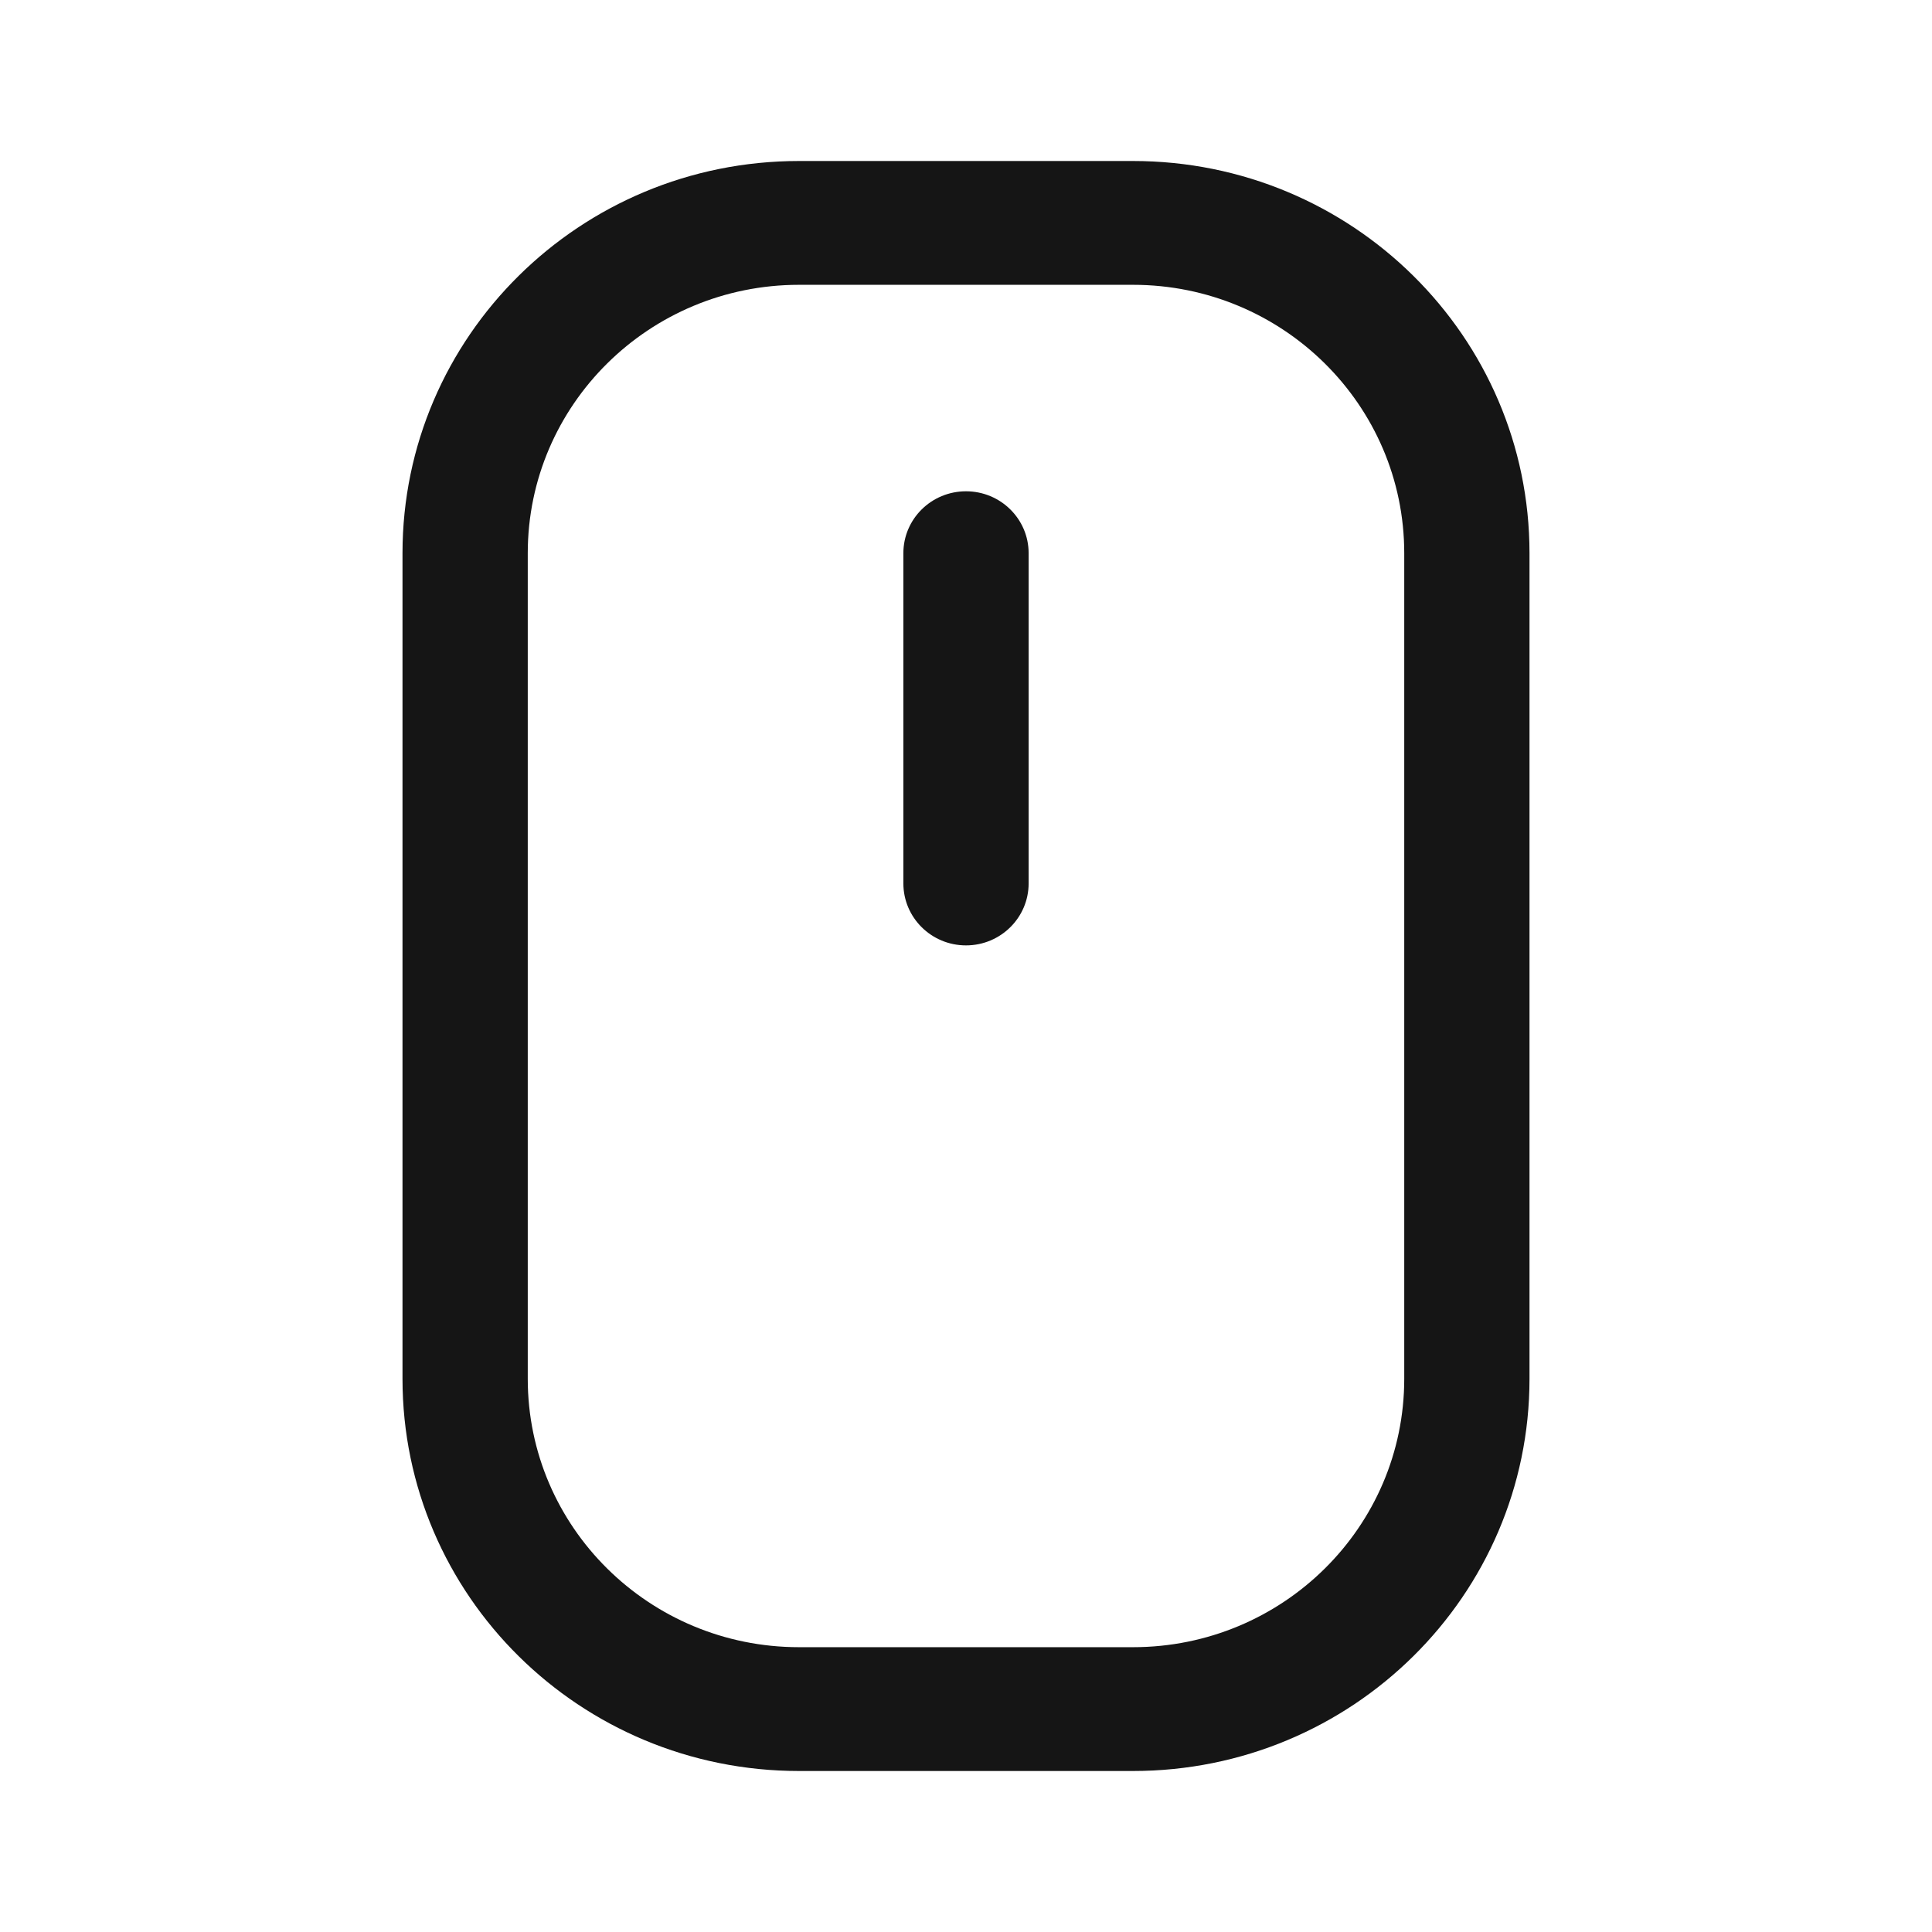<svg width="24" height="24" viewBox="0 0 24 24" fill="none" xmlns="http://www.w3.org/2000/svg">
<path fill-rule="evenodd" clip-rule="evenodd" d="M9.926 3.538C8.065 3.538 6.556 5.031 6.556 6.872V17.128C6.556 18.969 8.065 20.462 9.926 20.462H14.074C15.935 20.462 17.444 18.969 17.444 17.128V6.872C17.444 5.031 15.935 3.538 14.074 3.538H9.926ZM5 6.872C5 4.181 7.205 2 9.926 2H14.074C16.795 2 19 4.181 19 6.872V17.128C19 19.819 16.795 22 14.074 22H9.926C7.205 22 5 19.819 5 17.128V6.872ZM12 6.103C12.43 6.103 12.778 6.447 12.778 6.872V10.974C12.778 11.399 12.43 11.744 12 11.744C11.57 11.744 11.222 11.399 11.222 10.974V6.872C11.222 6.447 11.57 6.103 12 6.103Z" fill="#151515"/>
</svg>
